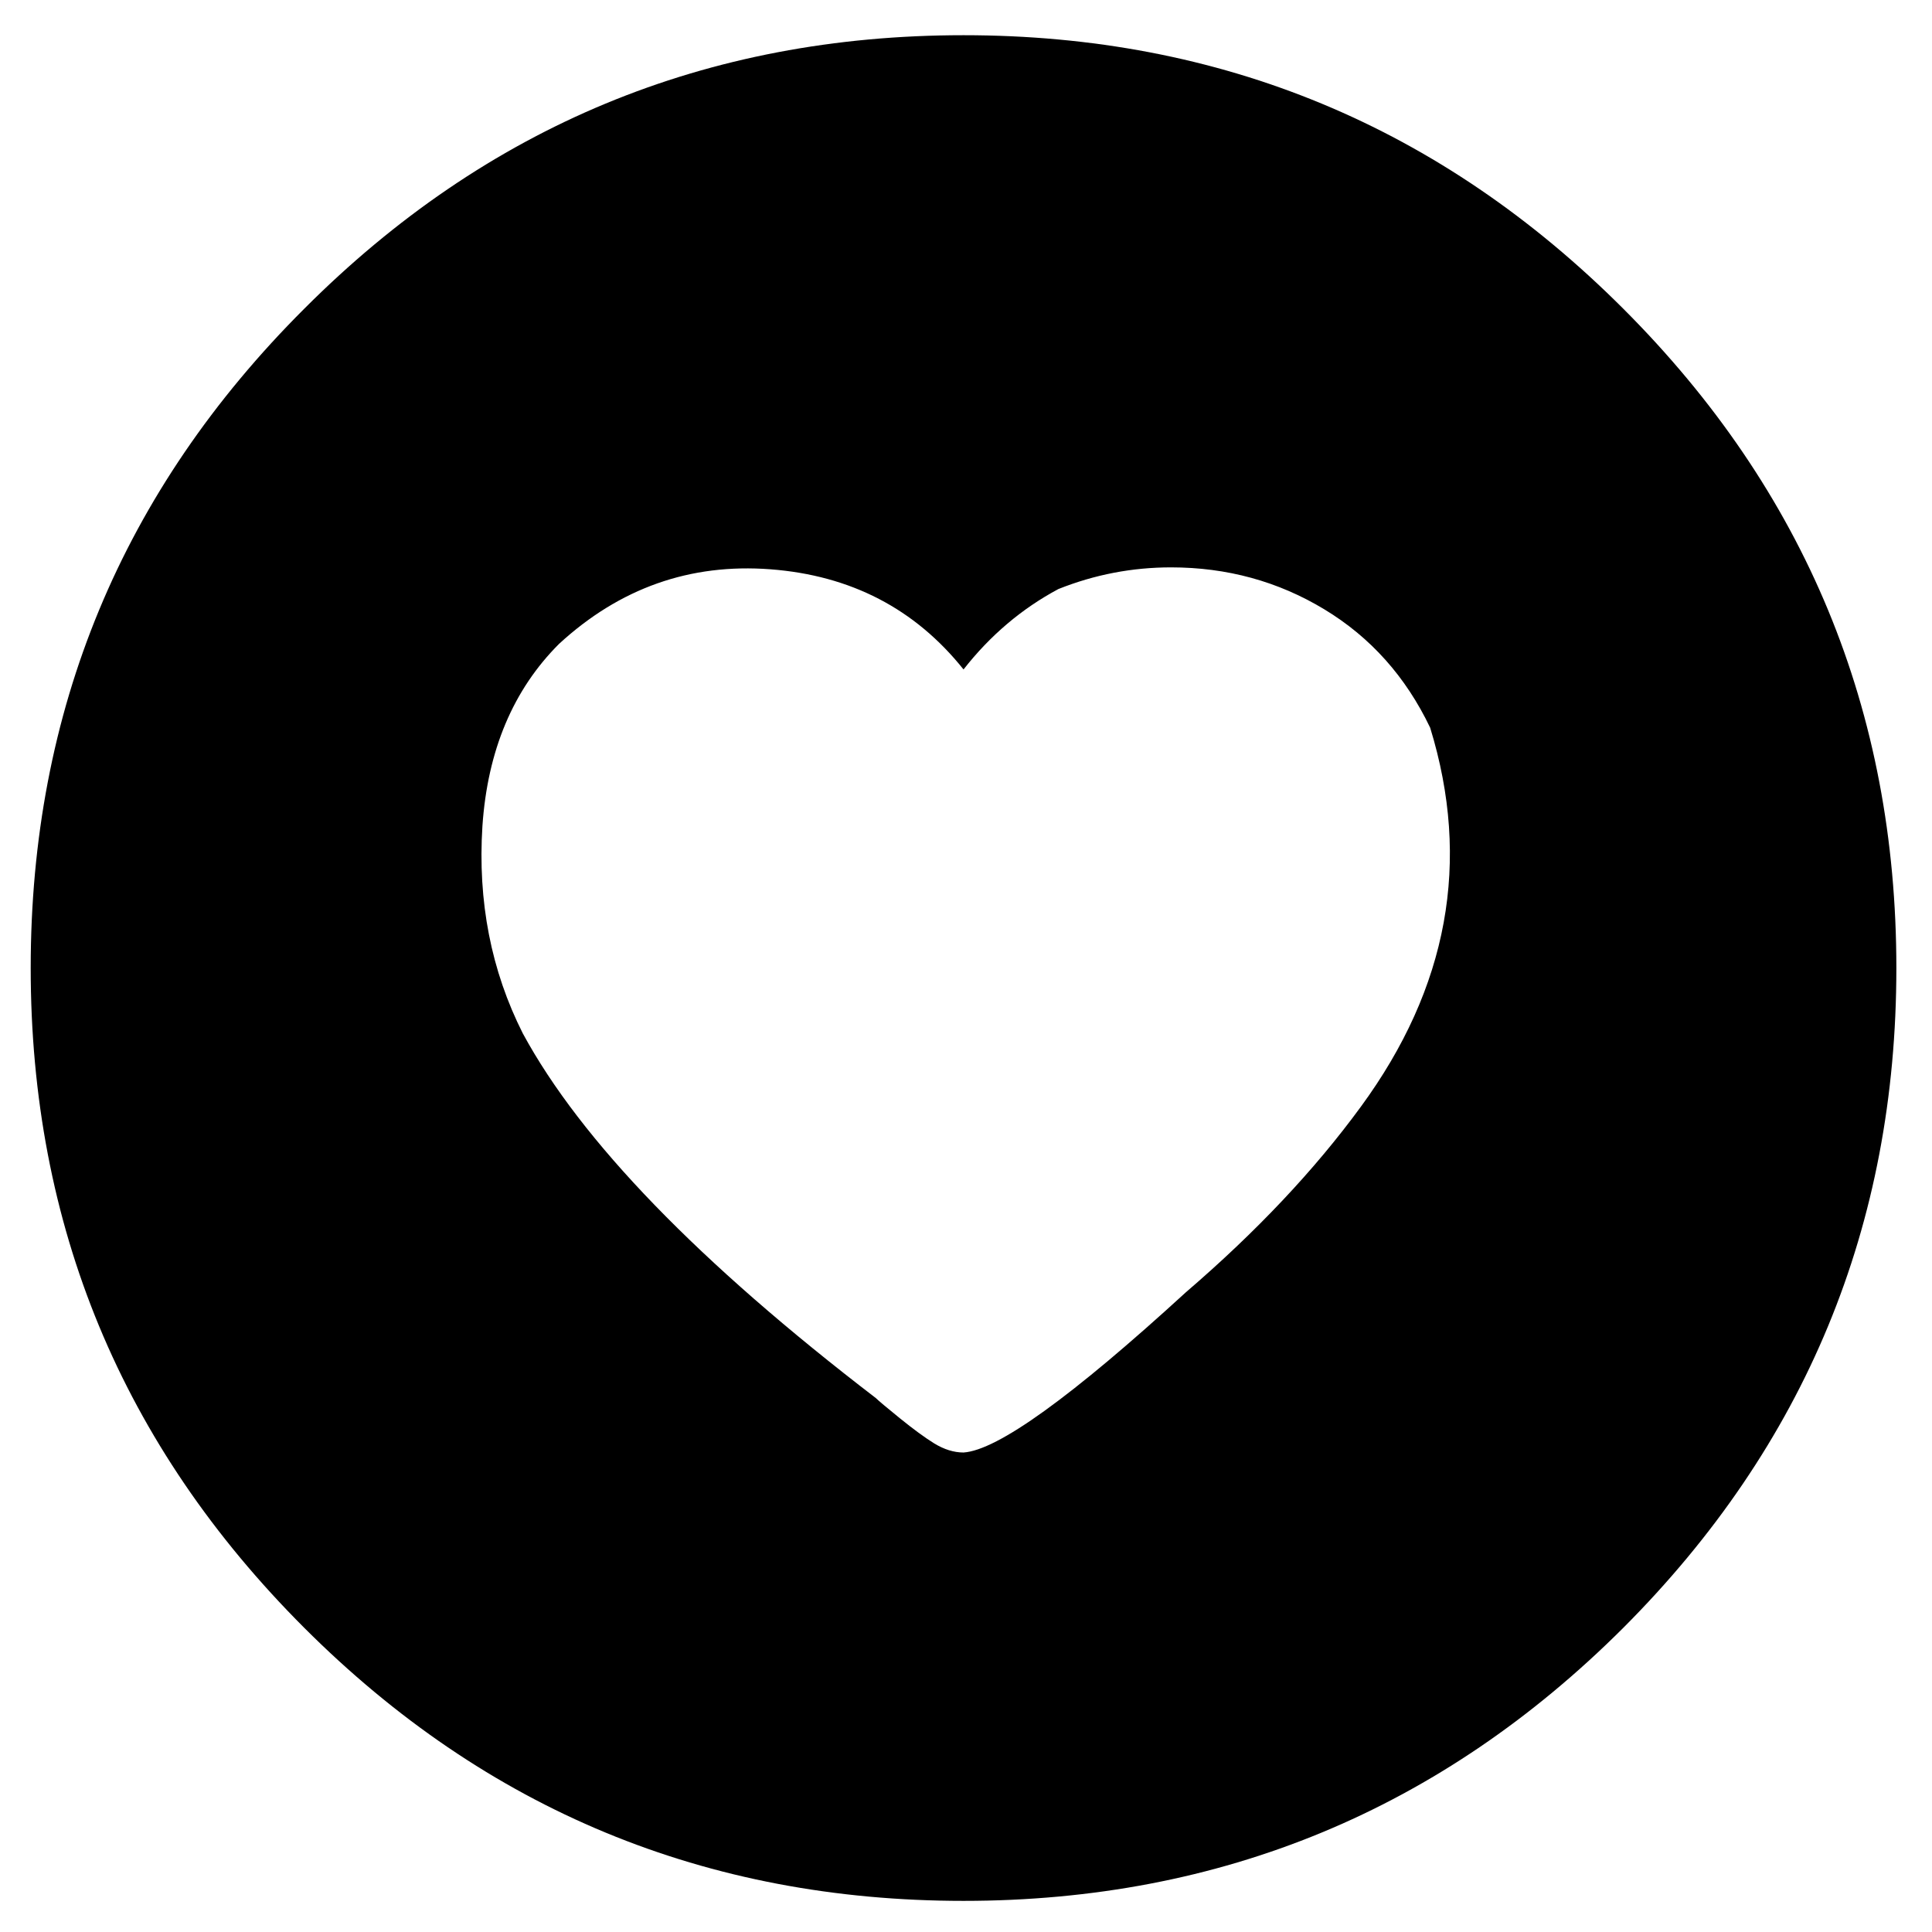<?xml version="1.0" encoding="utf-8"?>
<!-- Generator: Adobe Illustrator 16.0.0, SVG Export Plug-In . SVG Version: 6.00 Build 0)  -->
<!DOCTYPE svg PUBLIC "-//W3C//DTD SVG 1.1//EN" "http://www.w3.org/Graphics/SVG/1.1/DTD/svg11.dtd">
<svg version="1.1" id="Layer_1" xmlns="http://www.w3.org/2000/svg" xmlns:xlink="http://www.w3.org/1999/xlink" x="0px" y="0px"
	 width="300px" height="300px" viewBox="0 0 300 300" enable-background="new 0 0 300 300" xml:space="preserve">
<path fill-rule="evenodd" clip-rule="evenodd" d="M47.242,47.942C75.51,19.625,109.633,5.467,149.617,5.467
	c39.982,0,74.132,14.158,102.449,42.475c28.266,28.267,42.4,62.391,42.4,102.375c0,39.981-14.135,74.132-42.4,102.449
	c-28.316,28.268-62.467,42.4-102.449,42.4c-39.984,0-74.106-14.133-102.375-42.4C18.925,224.449,4.767,190.298,4.767,150.317
	C4.767,110.333,18.925,76.209,47.242,47.942z M164.349,91.465c-5.685,3.041-10.596,7.203-14.732,12.488
	c-7.527-9.422-17.523-14.607-29.988-15.554c-12.464-0.947-23.407,2.917-32.828,11.591c-7.13,7.129-11.092,16.552-11.89,28.267
	c-0.749,11.716,1.346,22.459,6.281,32.231c9.023,16.651,27.295,35.519,54.812,56.608c0.4,0.397,1.647,1.444,3.739,3.142
	c2.094,1.694,3.864,2.991,5.31,3.887c1.545,0.947,3.067,1.42,4.563,1.42c5.285-0.347,16.799-8.648,34.548-24.899
	c10.916-9.373,19.966-18.97,27.146-28.79c13.56-18.497,17.148-38.114,10.767-58.853c-3.788-7.927-9.271-14.059-16.452-18.396
	c-7.18-4.337-15.104-6.505-23.78-6.505C175.813,88.1,169.979,89.221,164.349,91.465z"/>
</svg>
